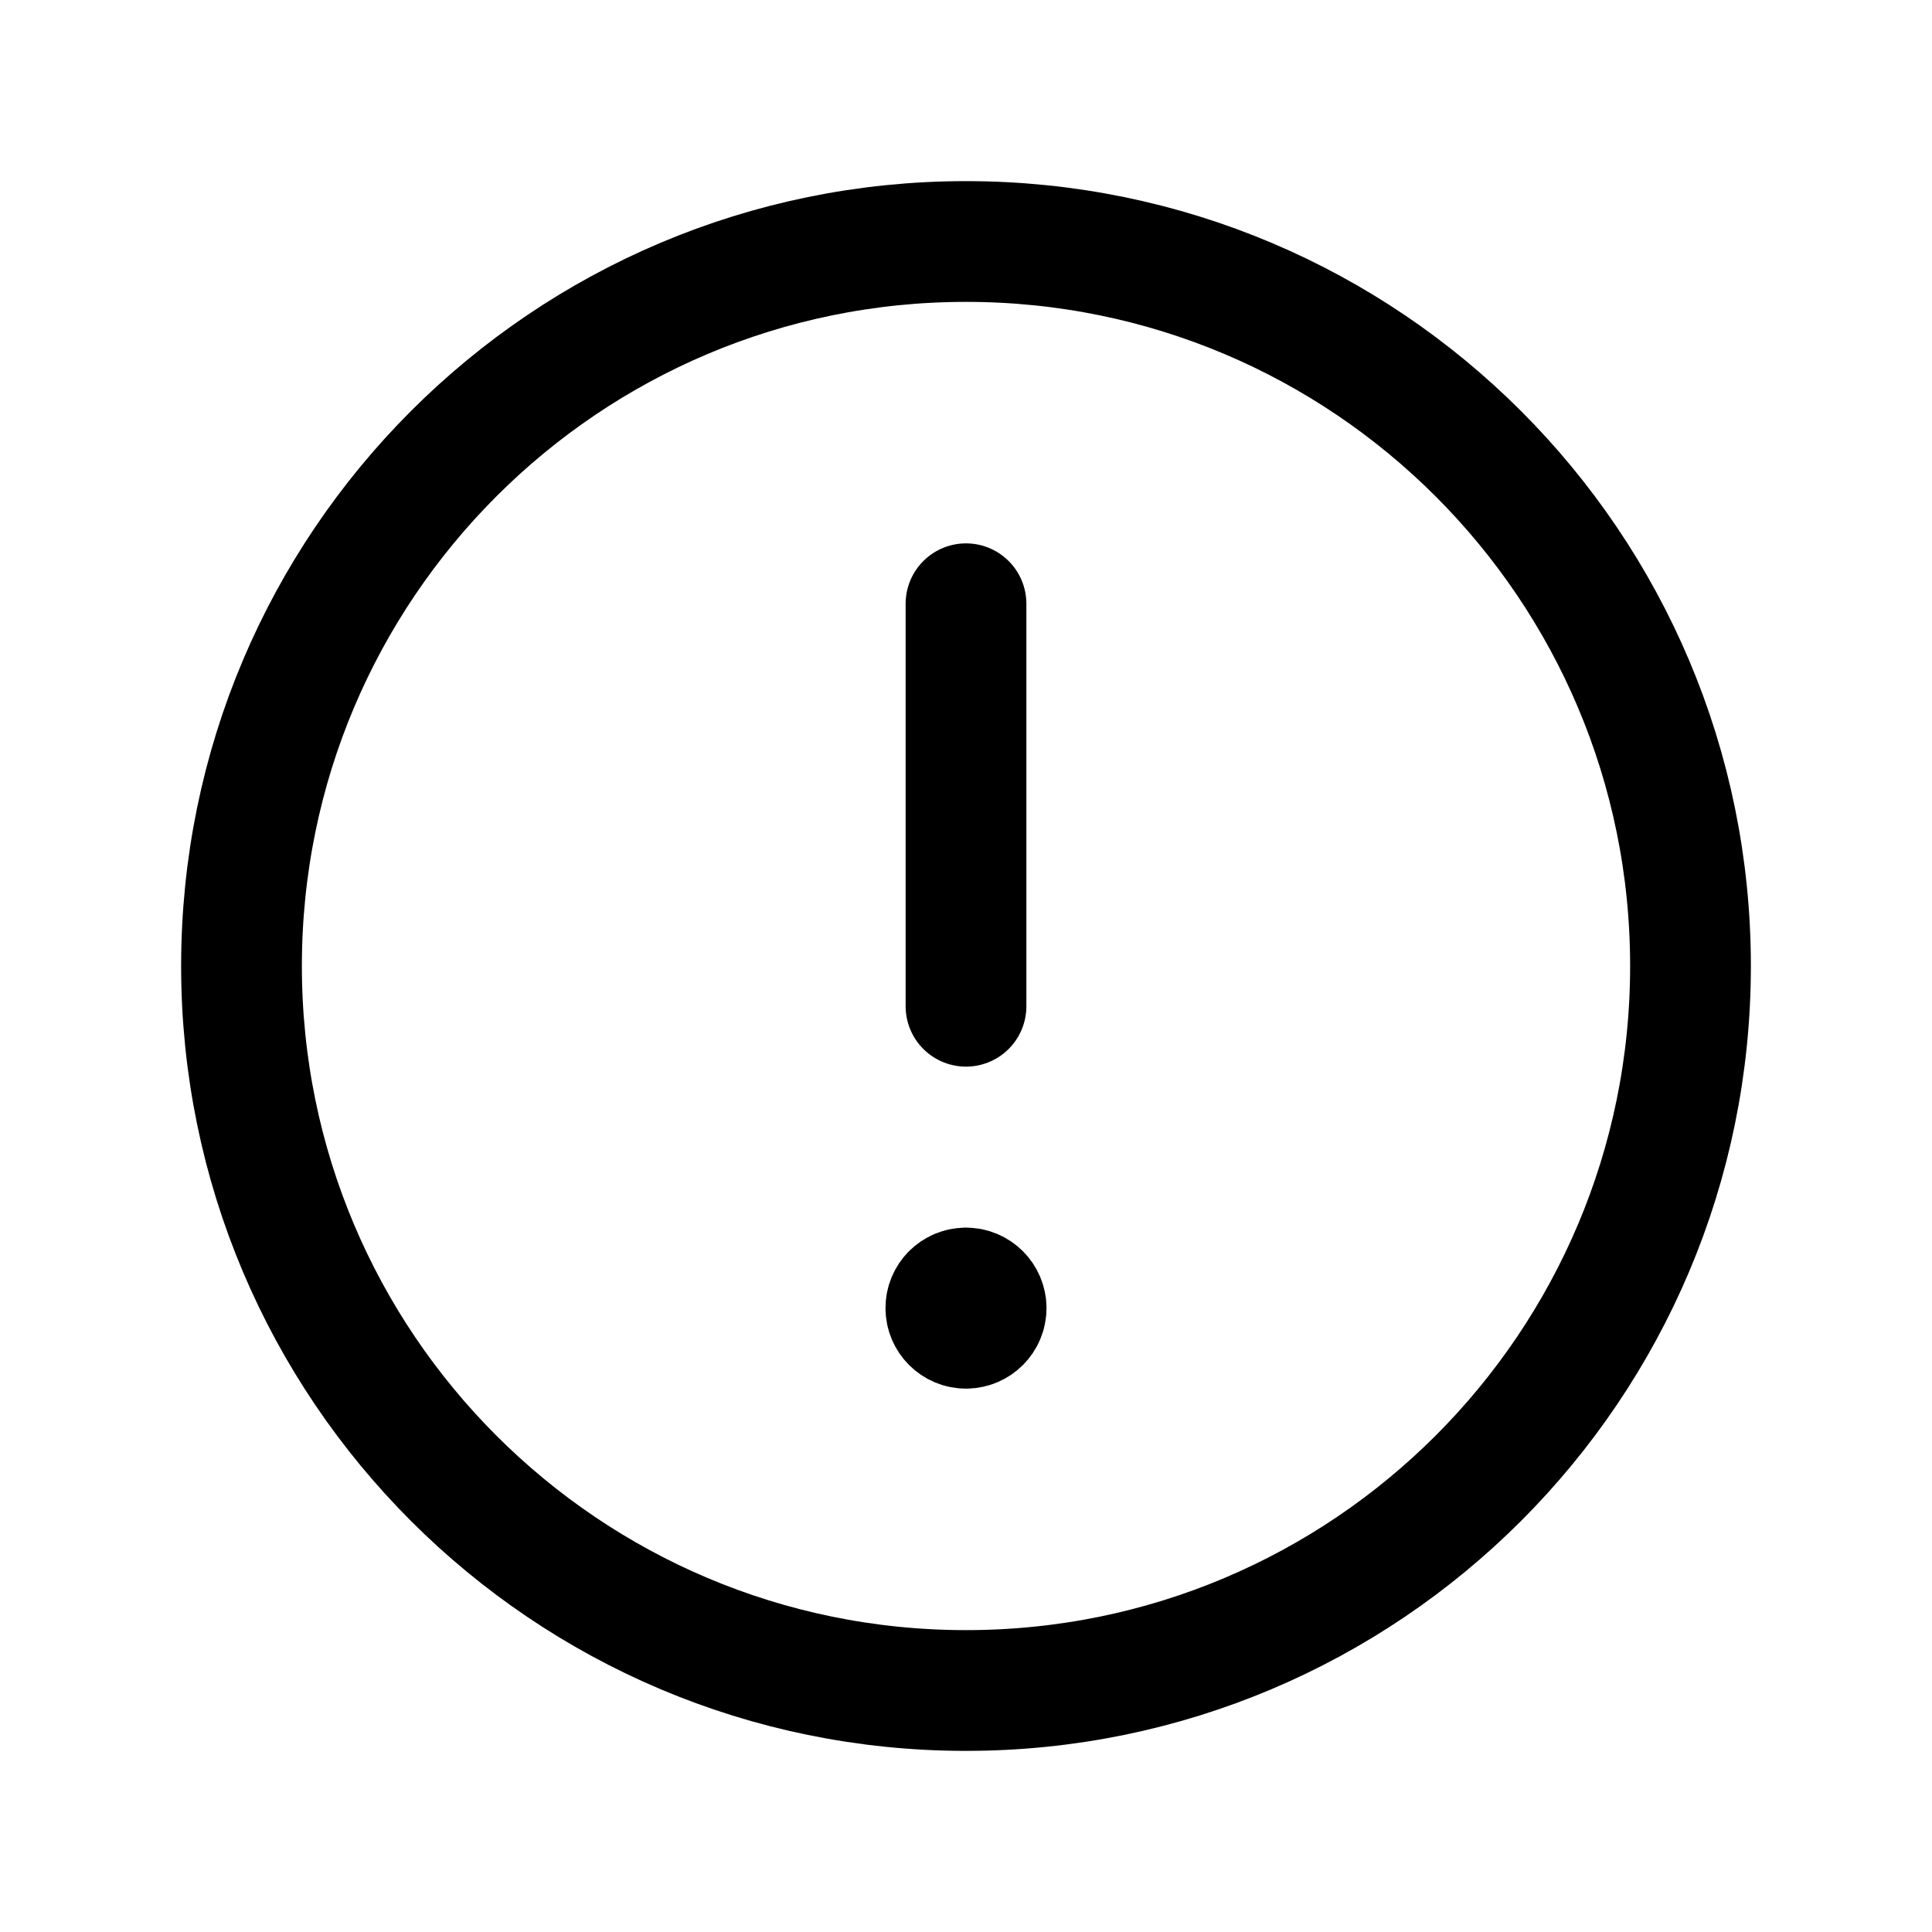 <svg width="24" height="24" viewBox="0 0 24 24" fill="none" xmlns="http://www.w3.org/2000/svg">
<g id="Group">
<g id="Group_2">
<path id="Path" fill-rule="evenodd" clip-rule="evenodd" d="M12 3V3C16.971 3 21 7.029 21 12V12C21 16.971 16.971 21 12 21V21C7.029 21 3 16.971 3 12V12C3 7.029 7.029 3 12 3Z" stroke="currentColor" stroke-width="1.5" stroke-linecap="round" stroke-linejoin="round"/>
<path id="Path_2" d="M12 12.5V7.5" stroke="currentColor" stroke-width="1.5" stroke-linecap="round" stroke-linejoin="round"/>
<path id="Path_3" d="M11.999 16C11.861 16 11.749 16.112 11.75 16.25C11.75 16.388 11.862 16.5 12 16.5C12.138 16.5 12.25 16.388 12.25 16.25C12.25 16.112 12.138 16 11.999 16" stroke="currentColor" stroke-width="1.5" stroke-linecap="round" stroke-linejoin="round"/>
</g>
</g>
</svg>
